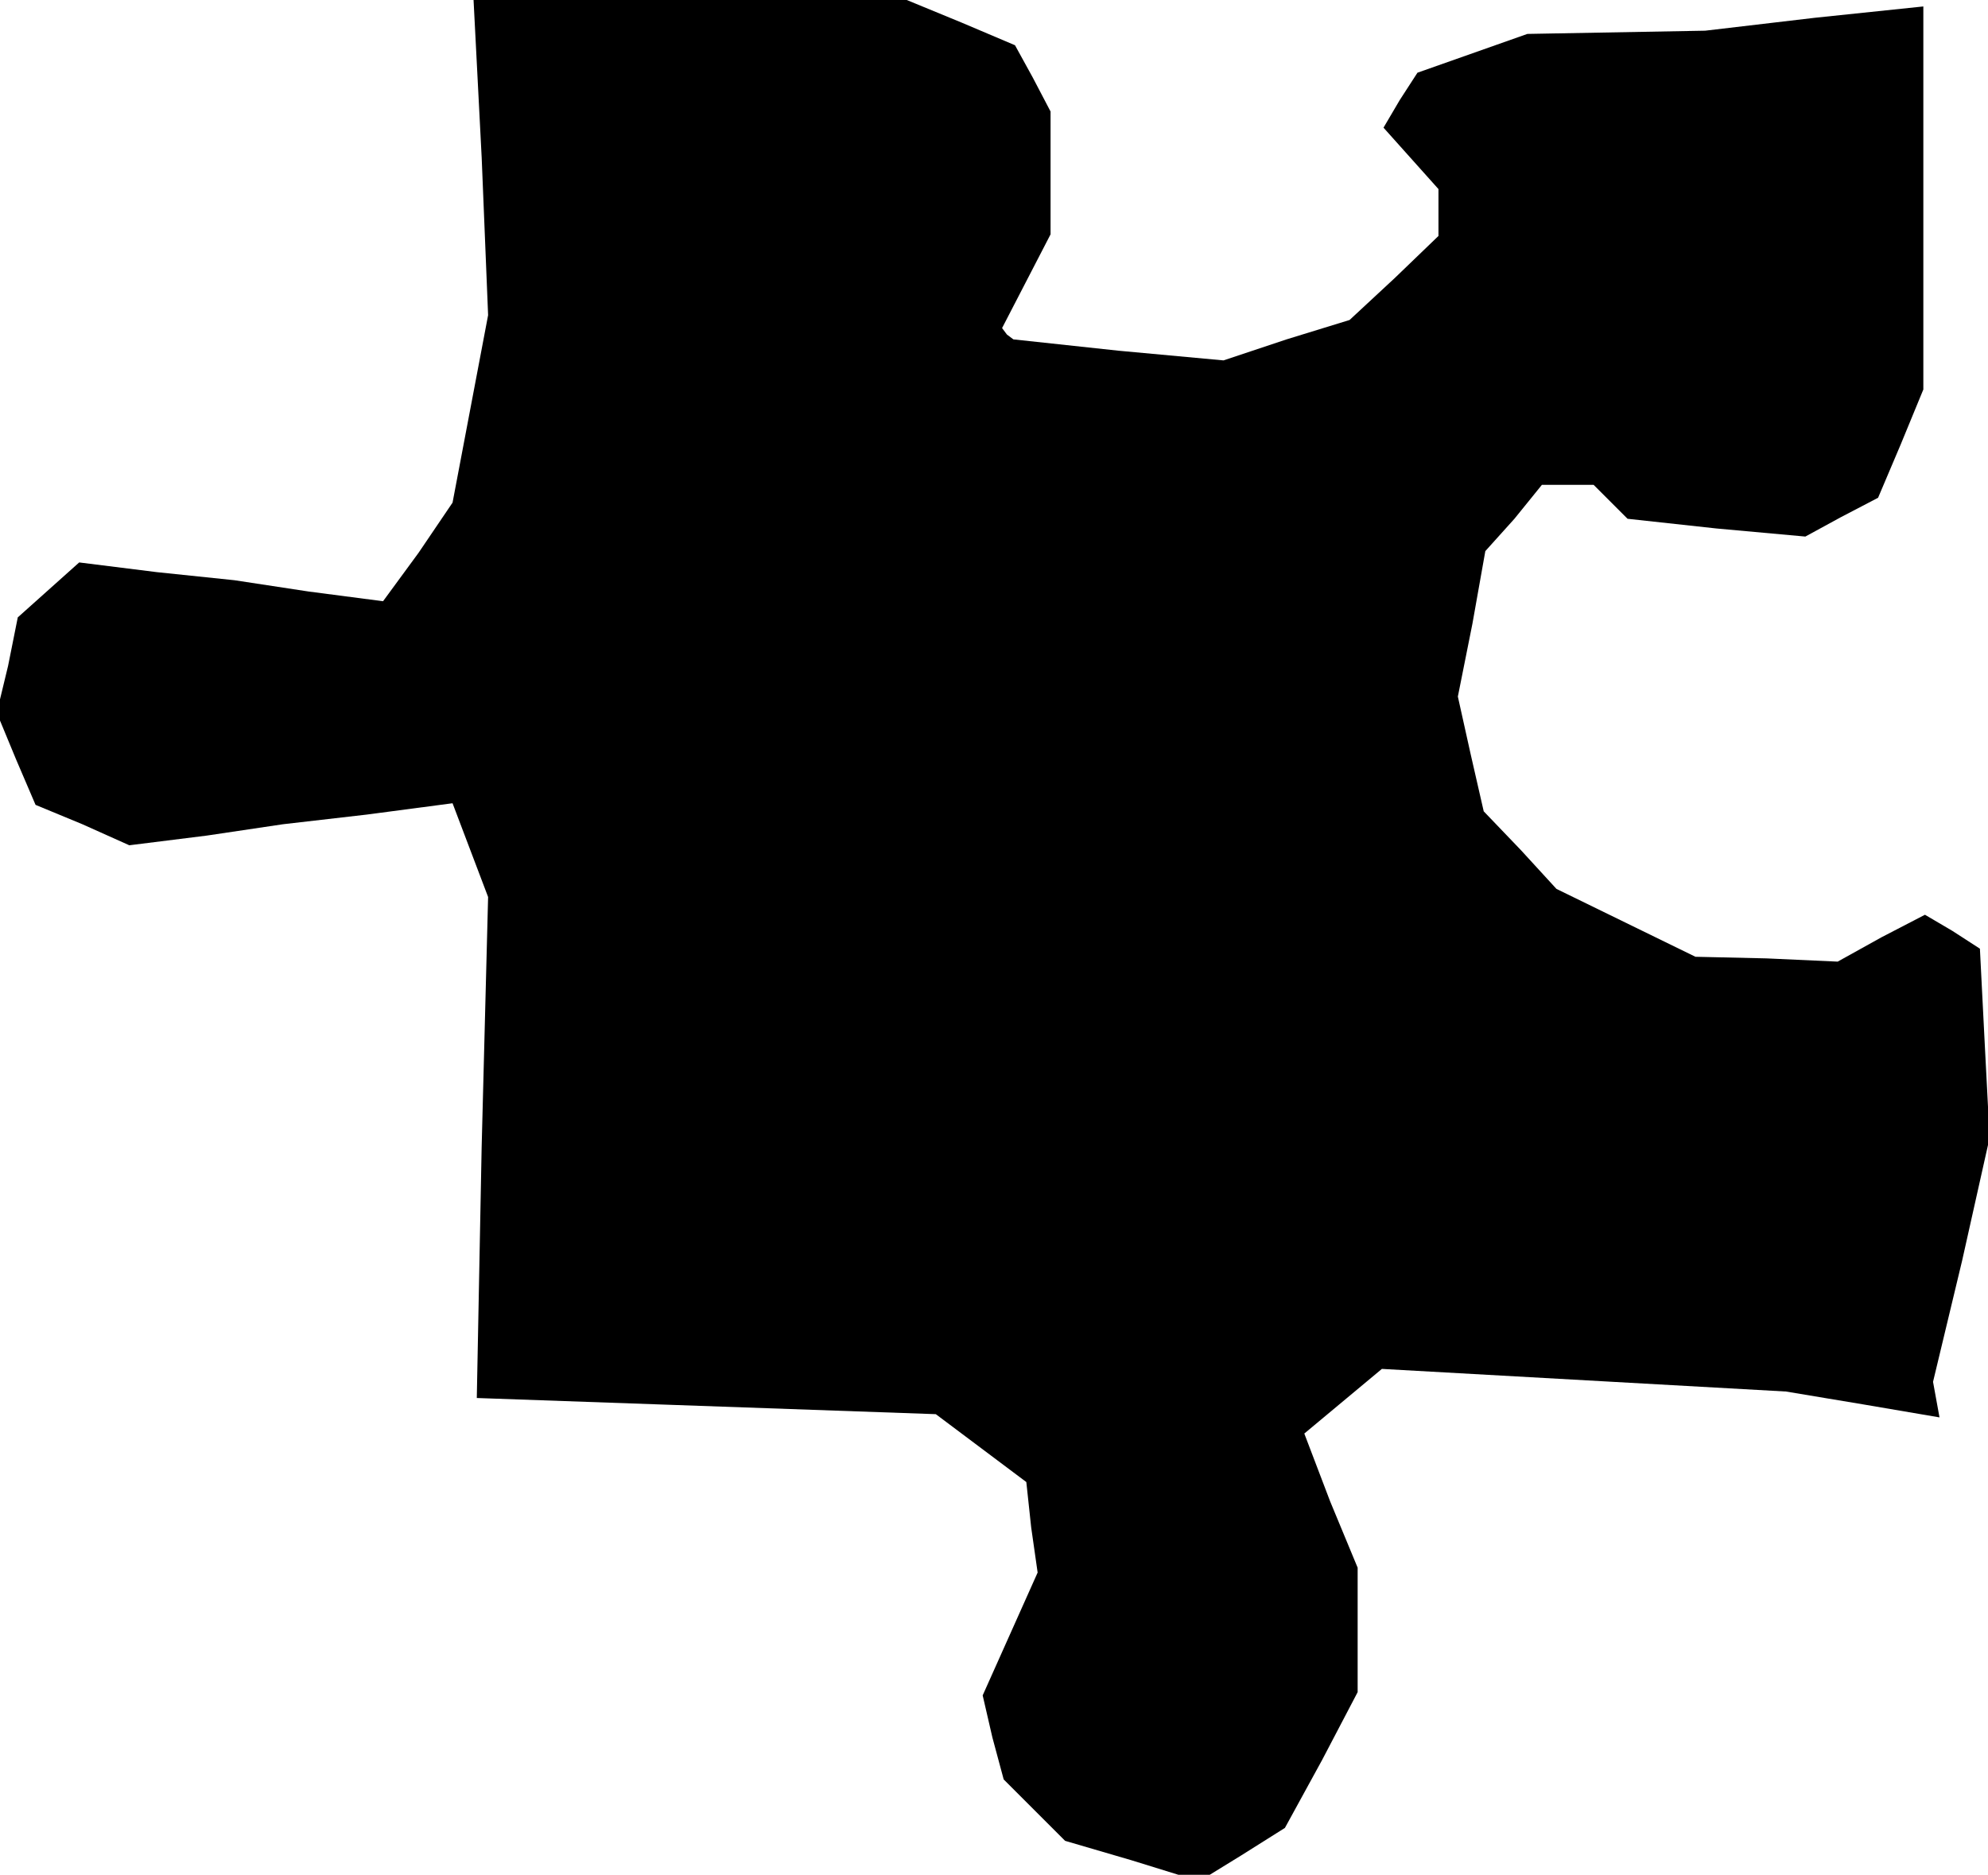<?xml version="1.0" standalone="no"?>
<!DOCTYPE svg PUBLIC "-//W3C//DTD SVG 20010904//EN"
 "http://www.w3.org/TR/2001/REC-SVG-20010904/DTD/svg10.dtd">
<svg version="1.0" xmlns="http://www.w3.org/2000/svg"
 width="123pt" height="116pt" viewBox="0 0 123 116"
 preserveAspectRatio="xMidYMid meet">
<g transform="translate(0,116) scale(0.1,-0.1)"
fill="#000000" stroke="none">
<path d="M298 1063 l4 -98 -11 -58 -11 -58 -21 -31 -22 -30 -46 6 -46 7 -48 5
-48 6 -19 -17 -19 -17 -6 -30 -7 -29 12 -29 12 -28 29 -12 29 -13 48 6 47 7
52 6 53 7 11 -29 11 -29 -4 -155 -3 -155 142 -5 142 -5 28 -21 28 -21 3 -28 4
-28 -17 -38 -17 -38 6 -26 7 -26 19 -19 19 -19 41 -12 42 -13 26 16 27 17 23
42 22 42 0 38 0 39 -17 41 -16 42 24 20 24 20 125 -7 125 -7 48 -8 47 -8 -2
11 -2 11 18 75 17 76 -3 58 -3 59 -17 11 -17 10 -27 -14 -27 -15 -44 2 -44 1
-43 21 -43 21 -22 24 -23 24 -8 35 -8 36 9 45 8 45 18 20 17 21 16 0 16 0 11
-11 10 -10 55 -6 55 -5 22 12 23 12 14 33 14 34 0 119 0 118 -67 -7 -68 -8
-55 -1 -55 -1 -34 -12 -34 -12 -11 -17 -10 -17 17 -19 17 -19 0 -14 0 -15 -27
-26 -28 -26 -39 -12 -39 -13 -65 6 -65 7 -4 3 -3 4 15 29 15 29 0 38 0 38 -11
21 -11 20 -33 14 -34 14 -134 0 -134 0 5 -97z"/>
</g>
</svg>
